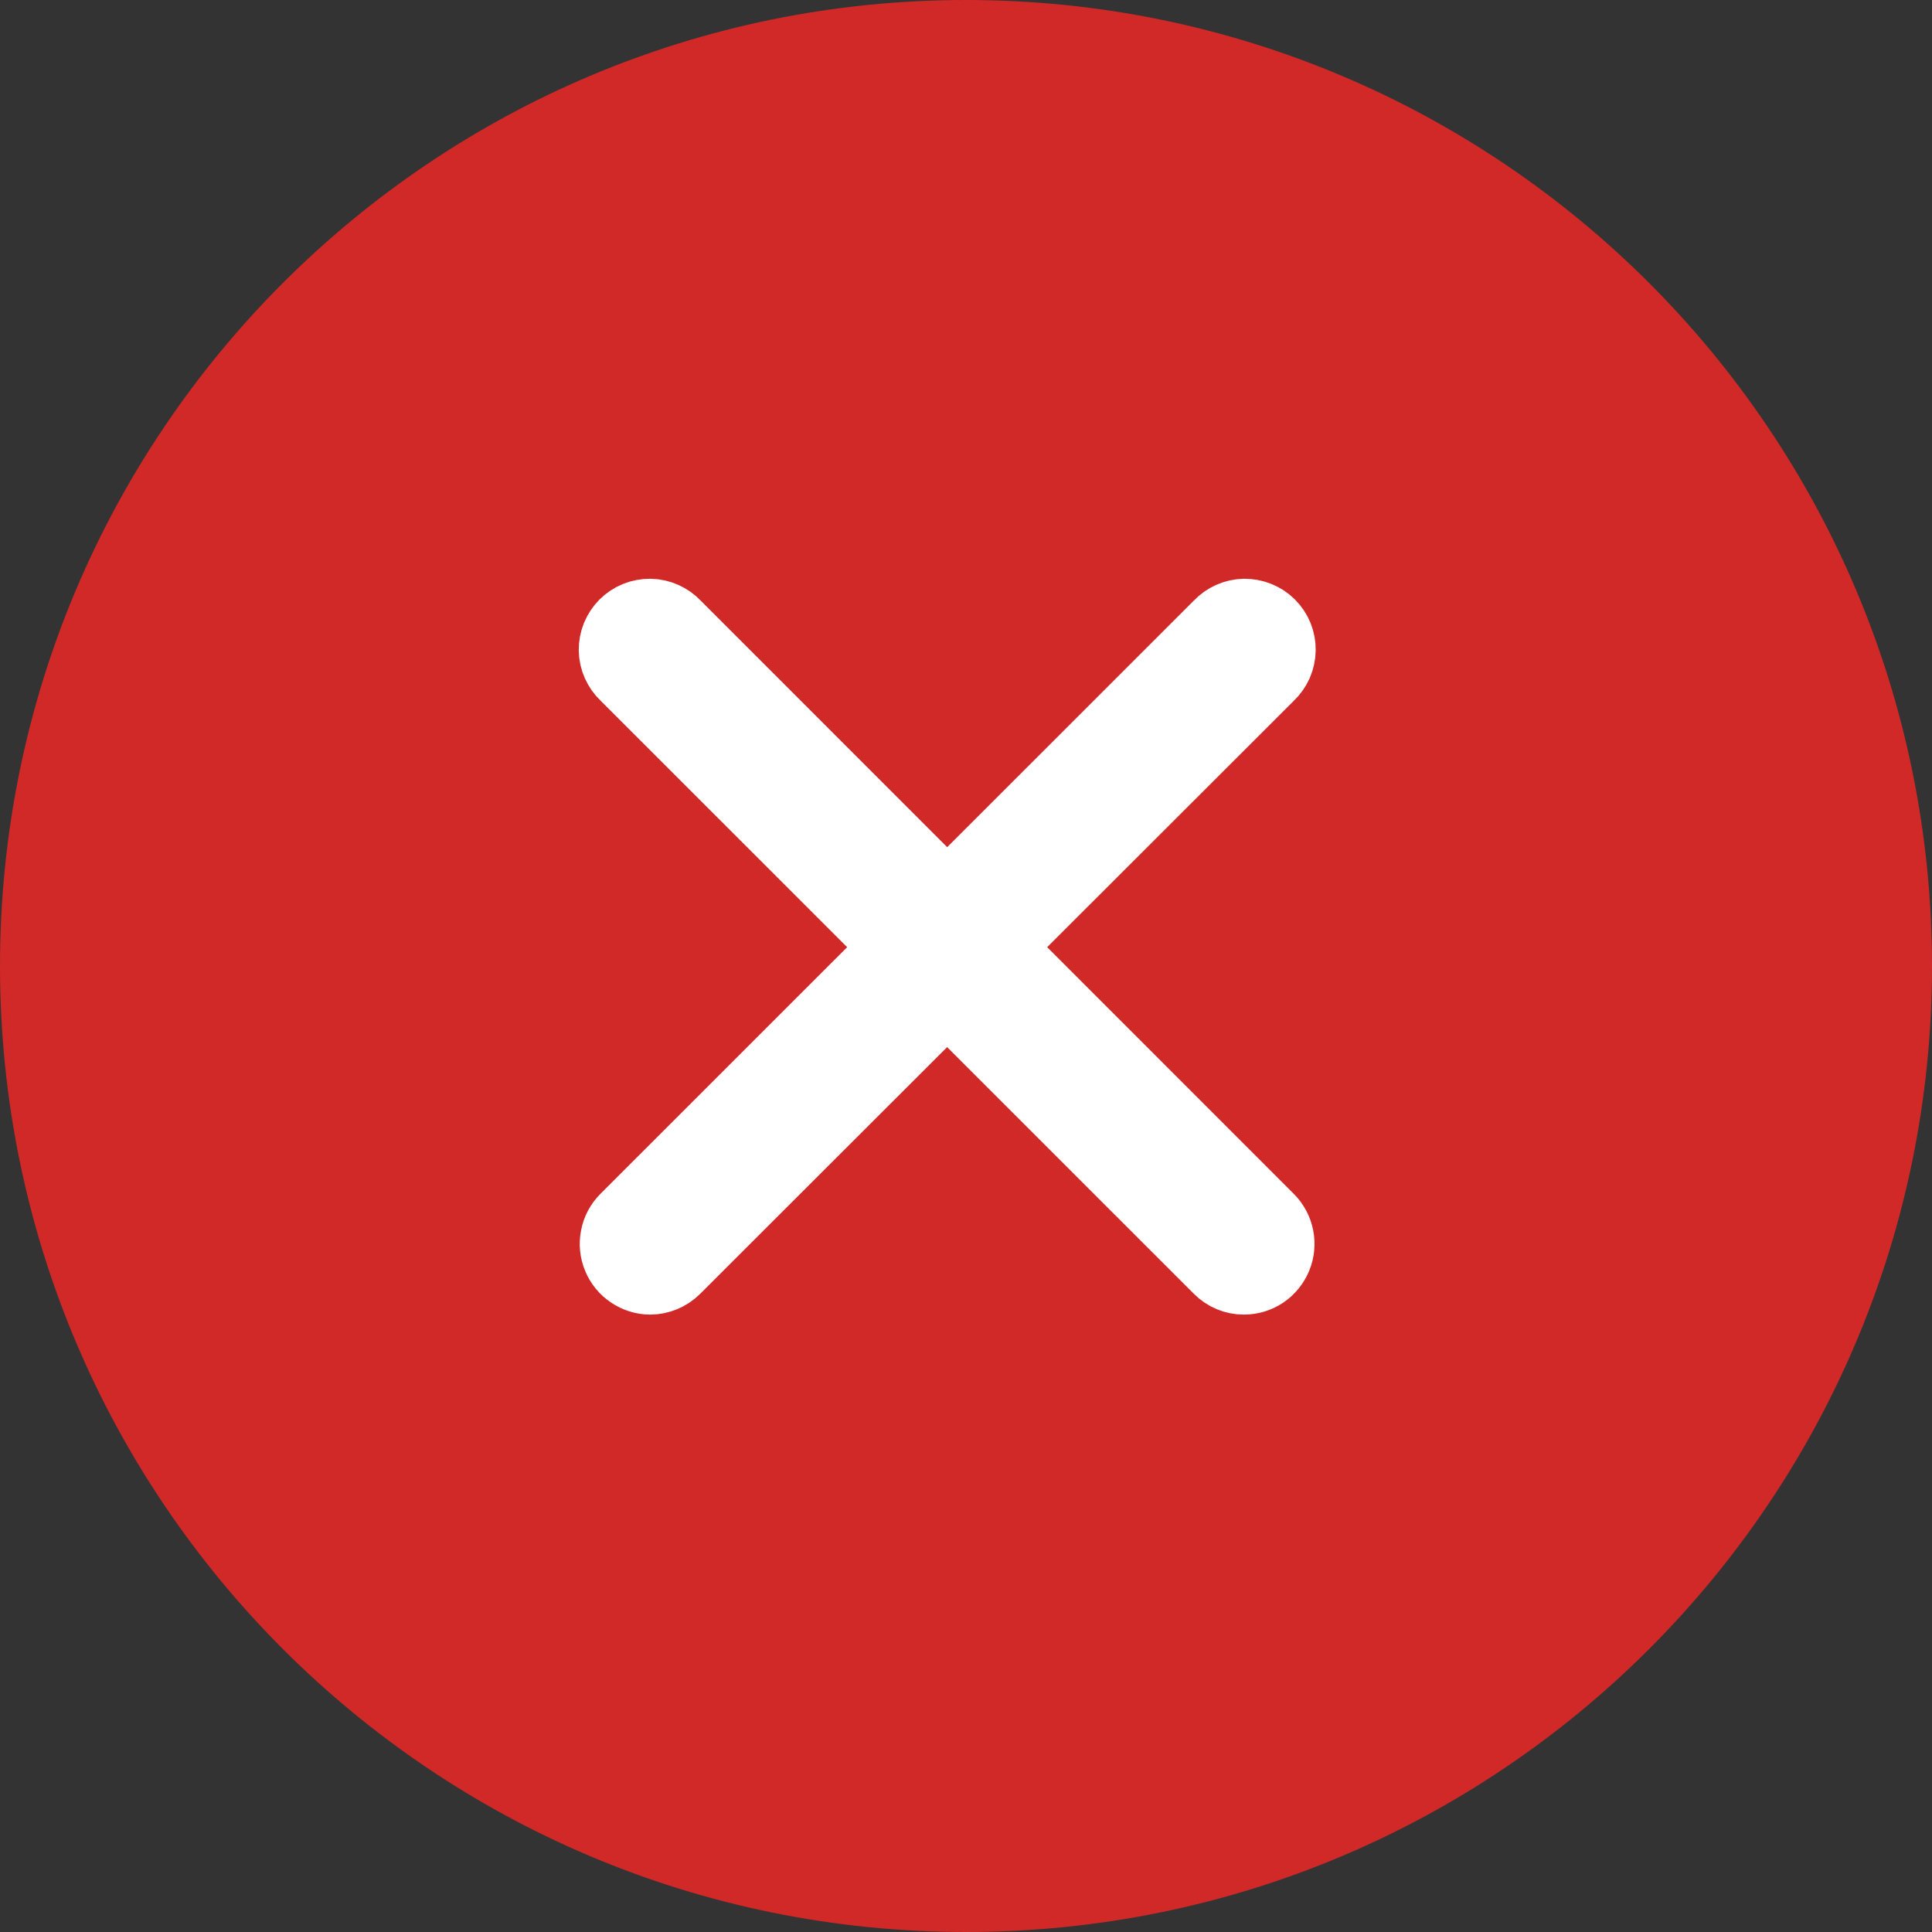 <svg width="25" height="25" viewBox="0 0 25 25" fill="none" xmlns="http://www.w3.org/2000/svg">
<rect x="0" y="0" width="25" height="25" fill="#333333" stroke="none"/>
<g clip-path="url(#clip0_276_5416)">
<path d="M12.5 25C19.404 25 25 19.404 25 12.5C25 5.596 19.404 0 12.5 0C5.596 0 0 5.596 0 12.5C0 19.404 5.596 25 12.5 25Z" fill="#D12828"/>
<path d="M8.416 16.511C8.334 16.511 8.254 16.486 8.186 16.44C8.118 16.395 8.065 16.33 8.034 16.255C8.002 16.179 7.994 16.096 8.01 16.015C8.025 15.935 8.064 15.861 8.122 15.803L15.806 8.121C15.844 8.08 15.89 8.048 15.941 8.025C15.992 8.002 16.047 7.99 16.102 7.989C16.158 7.989 16.214 7.999 16.265 8.02C16.317 8.041 16.364 8.072 16.403 8.111C16.443 8.151 16.474 8.198 16.495 8.249C16.516 8.301 16.526 8.356 16.525 8.412C16.524 8.468 16.512 8.523 16.49 8.574C16.467 8.625 16.434 8.671 16.394 8.709L8.706 16.389C8.667 16.428 8.621 16.458 8.571 16.479C8.52 16.5 8.466 16.511 8.412 16.511H8.416Z" fill="white" stroke="white"/>
<path d="M16.095 16.511C15.985 16.511 15.88 16.467 15.803 16.389L8.121 8.709C8.08 8.671 8.048 8.625 8.025 8.574C8.002 8.523 7.99 8.468 7.989 8.412C7.988 8.356 7.999 8.301 8.02 8.249C8.041 8.198 8.072 8.151 8.111 8.111C8.151 8.072 8.197 8.041 8.249 8.02C8.301 7.999 8.356 7.989 8.412 7.989C8.468 7.99 8.523 8.002 8.574 8.025C8.625 8.048 8.671 8.08 8.709 8.121L16.389 15.803C16.447 15.861 16.486 15.935 16.502 16.016C16.518 16.096 16.509 16.18 16.478 16.255C16.446 16.331 16.393 16.396 16.325 16.442C16.257 16.487 16.177 16.511 16.095 16.511Z" fill="white" stroke="white"/>
</g>
<defs>
<clipPath id="clip0_276_5416">
<rect width="25" height="25" fill="white"/>
</clipPath>
</defs>
</svg>

